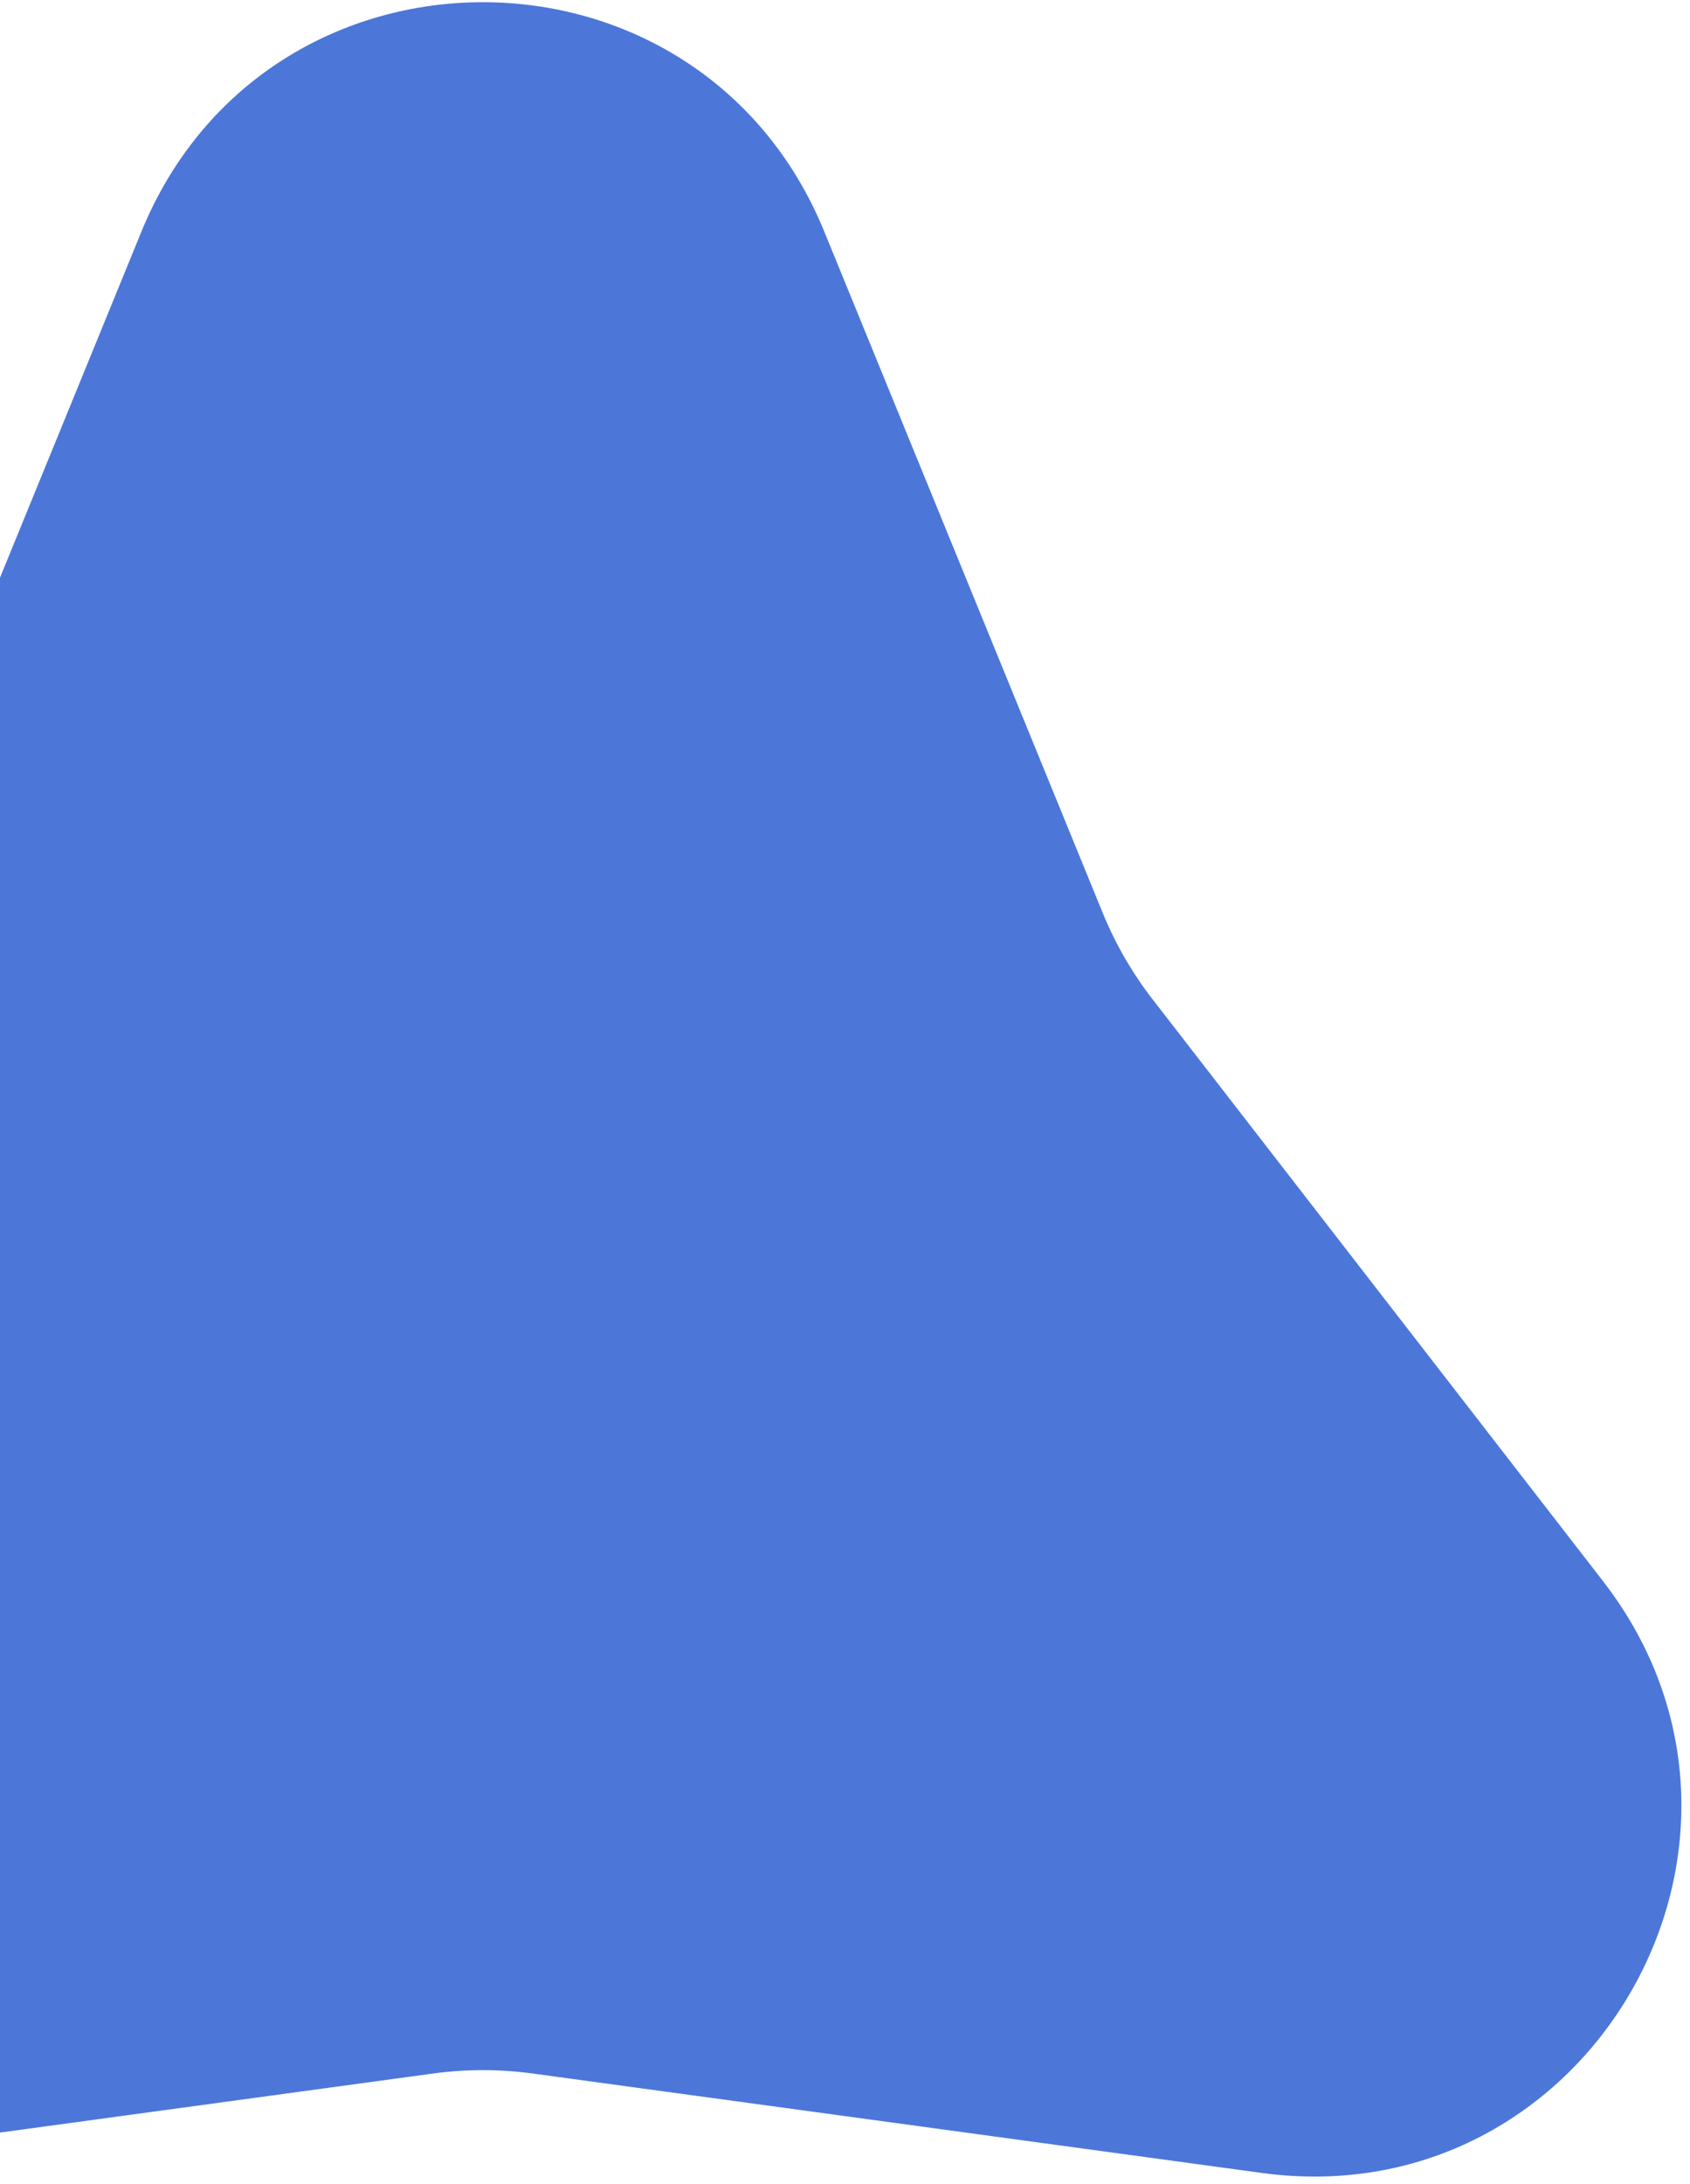 <svg width="168" height="217" viewBox="0 0 168 217" fill="none" xmlns="http://www.w3.org/2000/svg">
<path d="M14.059 23.01C26.484 -7.378 69.516 -7.378 81.941 23.01L109.621 90.705C110.876 93.775 112.542 96.66 114.573 99.282L159.359 157.101C179.463 183.056 157.947 220.323 125.418 215.889L52.952 206.012C49.666 205.565 46.334 205.565 43.048 206.012L-29.418 215.889C-61.947 220.323 -83.463 183.056 -63.359 157.101L-18.573 99.282C-16.542 96.66 -14.876 93.775 -13.621 90.705L14.059 23.01Z" fill="#4C77D8"/>
</svg>
